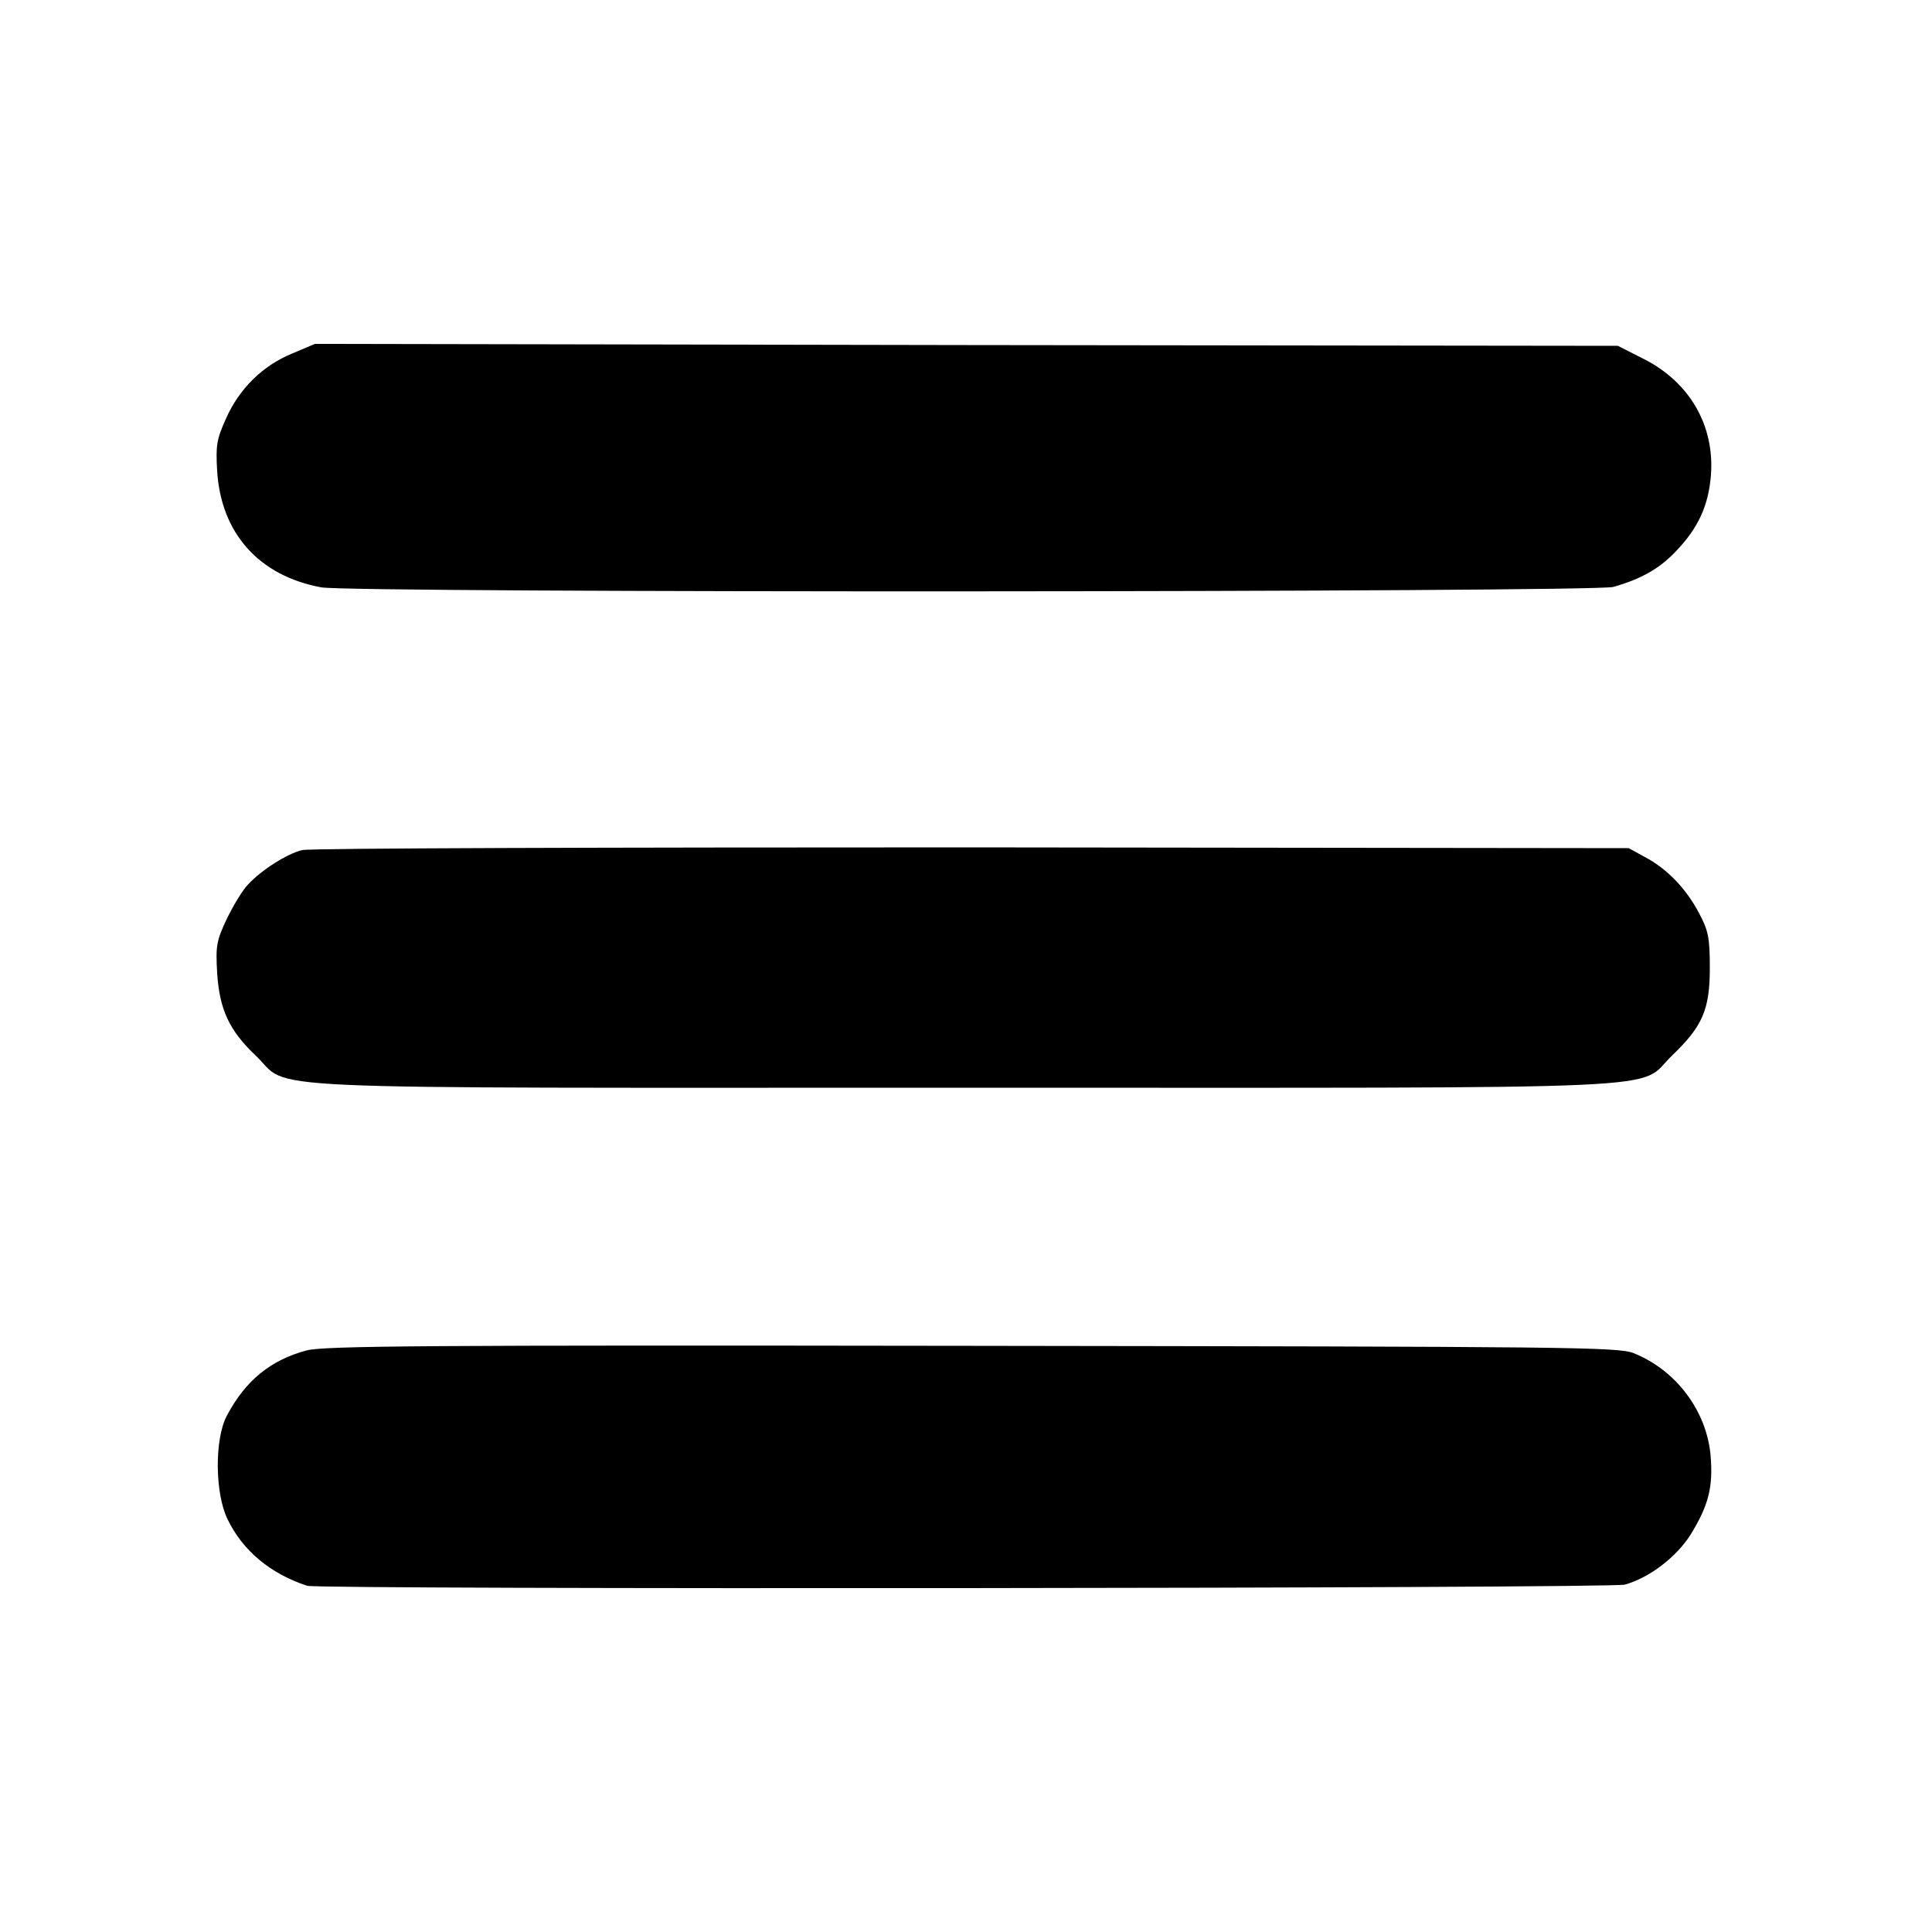 <?xml version="1.0" standalone="no"?>
<!DOCTYPE svg PUBLIC "-//W3C//DTD SVG 20010904//EN"
 "http://www.w3.org/TR/2001/REC-SVG-20010904/DTD/svg10.dtd">
<svg version="1.0" xmlns="http://www.w3.org/2000/svg"
 width="500pt" height="500pt" viewBox="0 0 500 500"
 preserveAspectRatio="xMidYMid meet">

<g transform="translate(0,500) scale(0.1,-0.1)"
fill="#000000" stroke="none">
<path d="M756 4085 c-76 -31 -137 -91 -171 -168 -24 -53 -27 -69 -23 -136 10
-161 108 -271 269 -301 76 -15 3292 -13 3344 1 71 20 119 47 161 91 59 61 86
120 92 200 9 127 -55 238 -172 298 l-69 35 -1686 2 -1686 3 -59 -25z"/>
<path d="M782 2800 c-38 -9 -105 -51 -140 -89 -14 -14 -38 -54 -55 -89 -27
-57 -29 -70 -25 -140 6 -94 31 -149 100 -214 95 -91 -72 -83 1833 -83 1906 0
1737 -8 1833 84 78 75 97 118 97 226 0 79 -4 97 -28 142 -33 63 -83 115 -140
145 l-42 23 -1700 2 c-935 0 -1715 -2 -1733 -7z"/>
<path d="M793 1505 c-93 -25 -158 -78 -206 -169 -32 -60 -31 -201 2 -268 39
-81 111 -141 206 -172 29 -10 3375 -7 3410 3 64 18 133 71 170 129 46 75 59
122 52 205 -10 115 -89 221 -199 265 -40 16 -159 17 -1713 19 -1413 2 -1678 0
-1722 -12z"/>
</g>
</svg>
